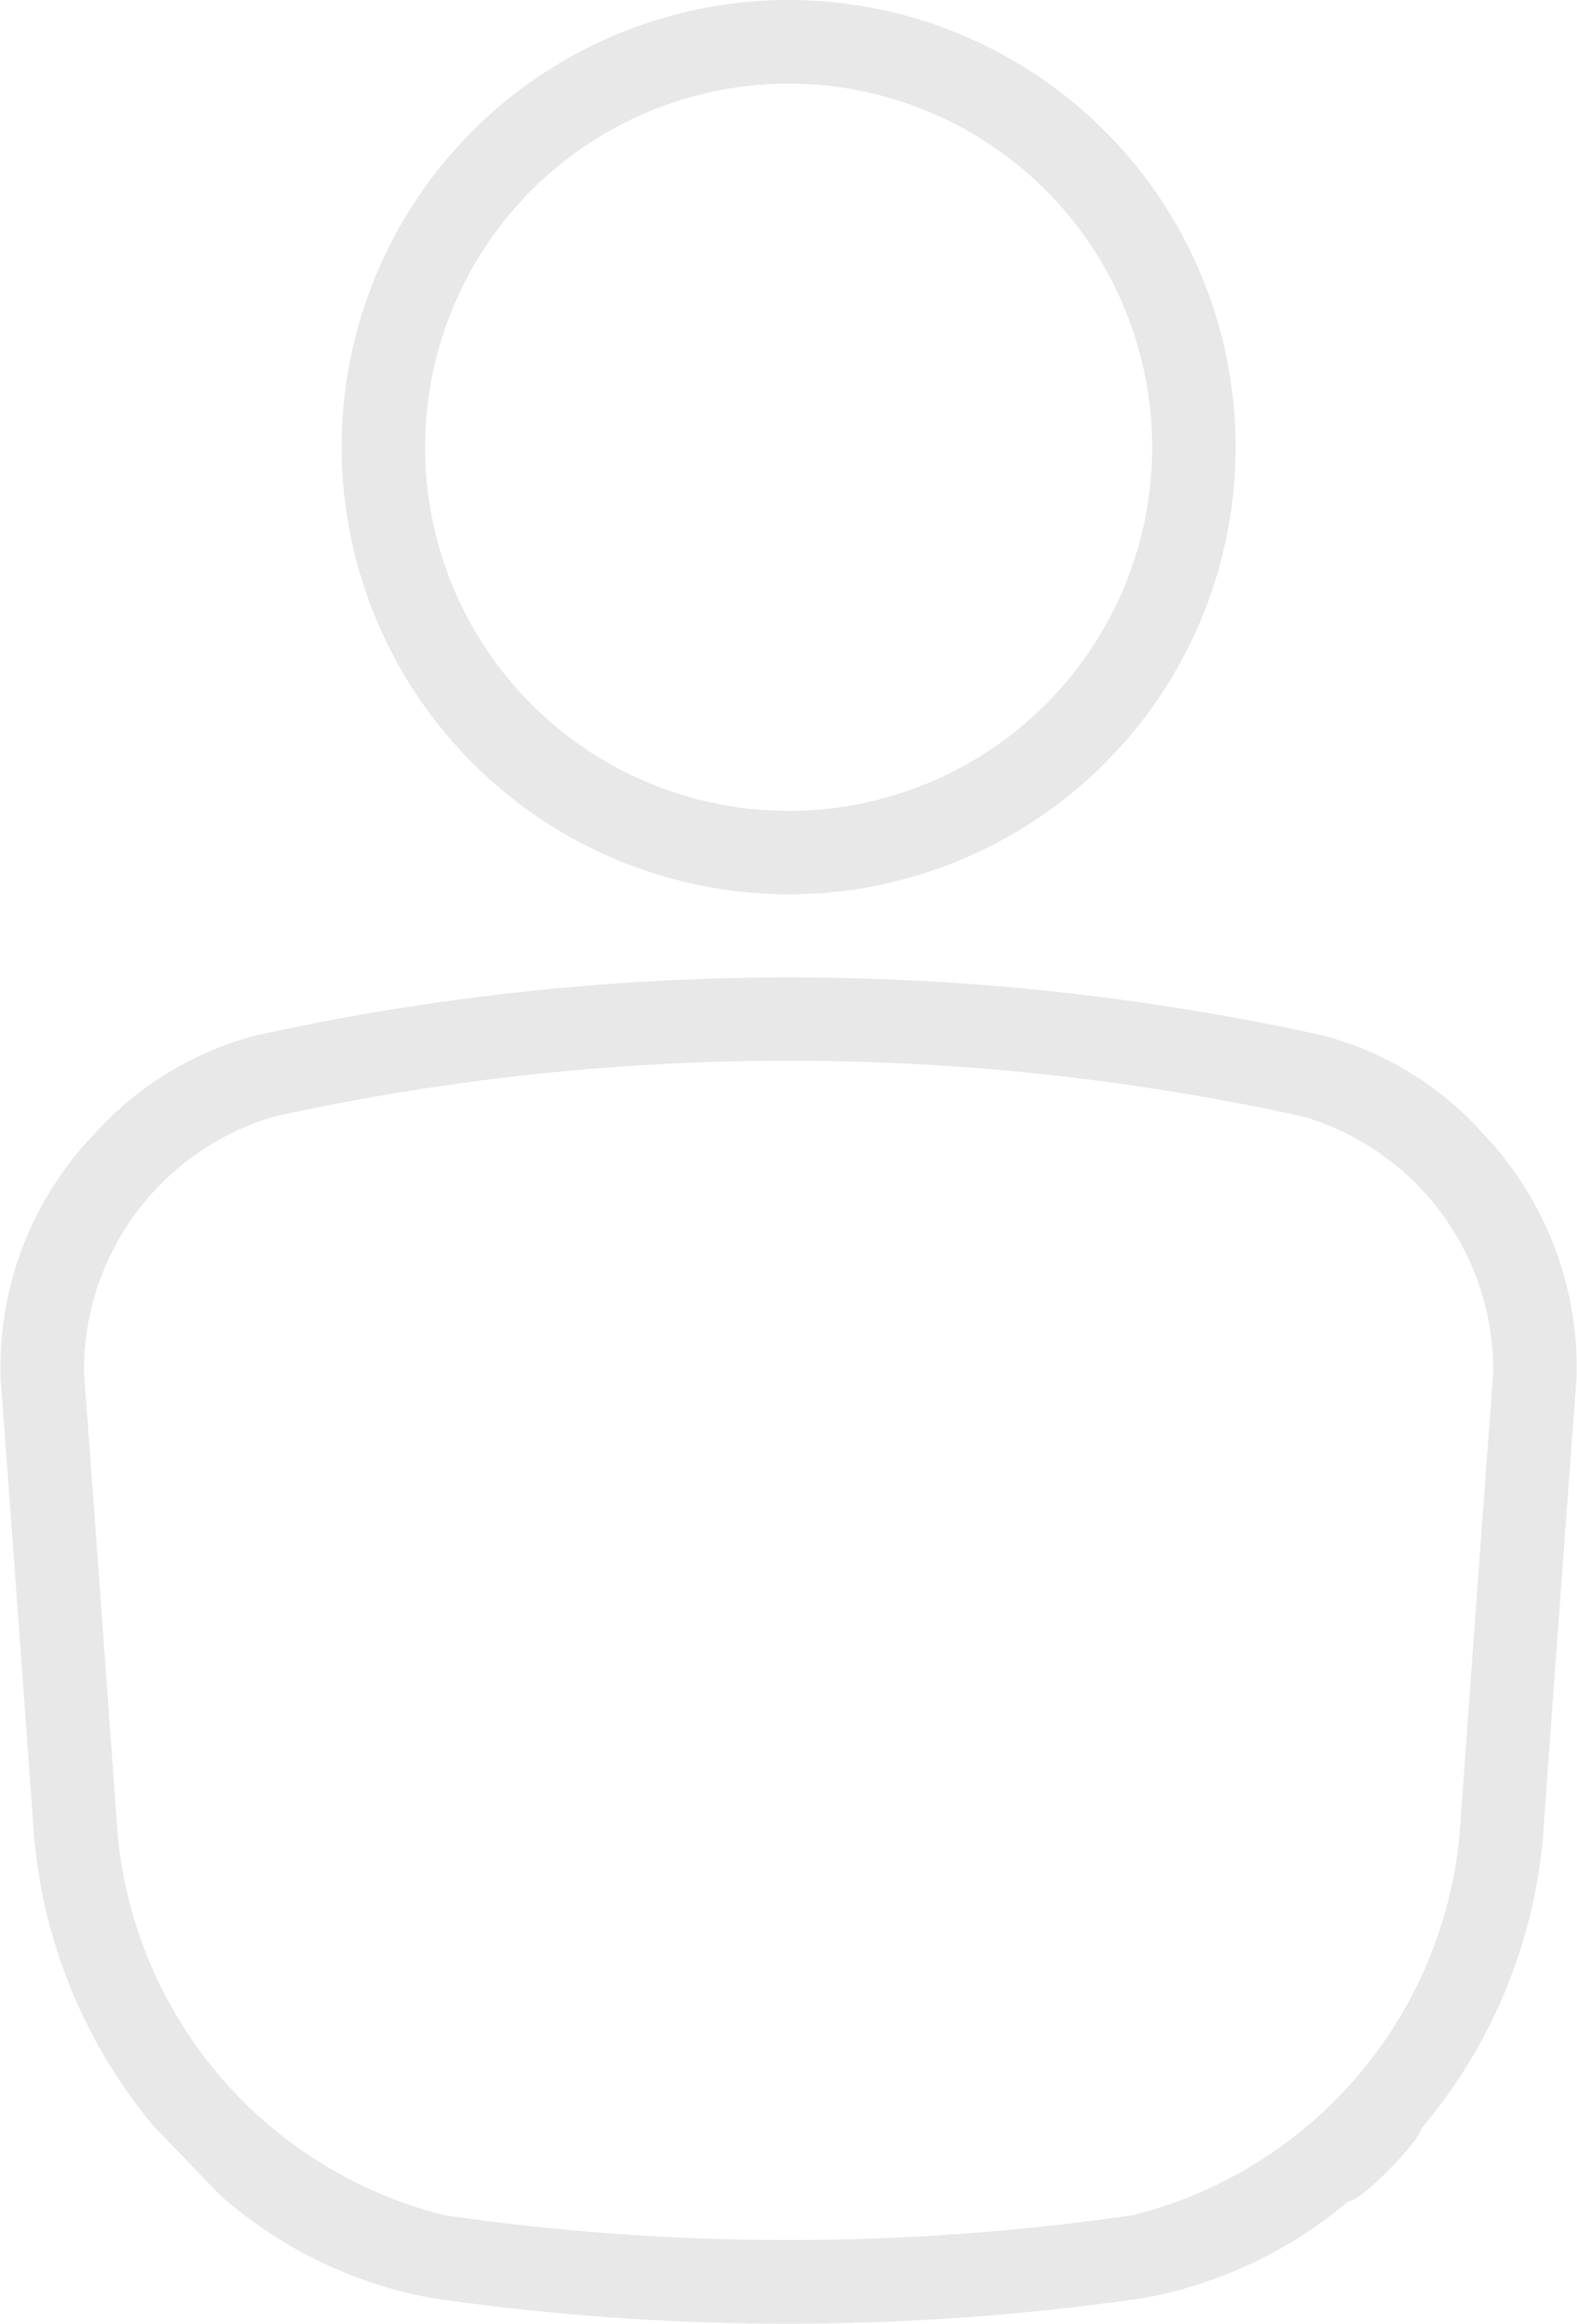 <svg xmlns="http://www.w3.org/2000/svg" width="12.898" height="19" viewBox="0 0 12.898 19">
  <g id="Group_257" data-name="Group 257" transform="translate(-2979.88 -1134.682)">
    <path id="Path_516" data-name="Path 516" d="M195.413,250.759a3.6,3.6,0,0,0,1.722.839,20.283,20.283,0,0,0,5.838,0,3.6,3.6,0,0,0,1.67-.792c.077.02.566-.467.593-.592a4.266,4.266,0,0,0,.995-2.375q.065-.912.131-1.806.072-.987.144-1.952a2.773,2.773,0,0,0-.762-2,2.665,2.665,0,0,0-1.316-.806,20.307,20.307,0,0,0-8.719,0,2.694,2.694,0,0,0-1.328.809,2.757,2.757,0,0,0-.764,1.995q.072.971.144,1.959.065.895.131,1.8a4.274,4.274,0,0,0,.973,2.352m8.01.732a19.614,19.614,0,0,1-5.627,0,3.546,3.546,0,0,1-2.675-3.132q-.138-1.918-.274-3.759a2.162,2.162,0,0,1,1.557-2.092,19.608,19.608,0,0,1,8.413,0,2.163,2.163,0,0,1,1.556,2.092q-.137,1.84-.274,3.759a3.546,3.546,0,0,1-2.675,3.132Z" transform="translate(2786.268 901.872)" fill="#e8e8e8"/>
    <path id="Path_517" data-name="Path 517" d="M297.018,120.386a3.656,3.656,0,1,0-3.656-3.656A3.66,3.66,0,0,0,297.018,120.386Zm0-6.628a2.973,2.973,0,1,1-2.973,2.973A2.973,2.973,0,0,1,297.018,113.758Z" transform="translate(2689.312 1021.608)" fill="#e8e8e8"/>
  </g>
</svg>
